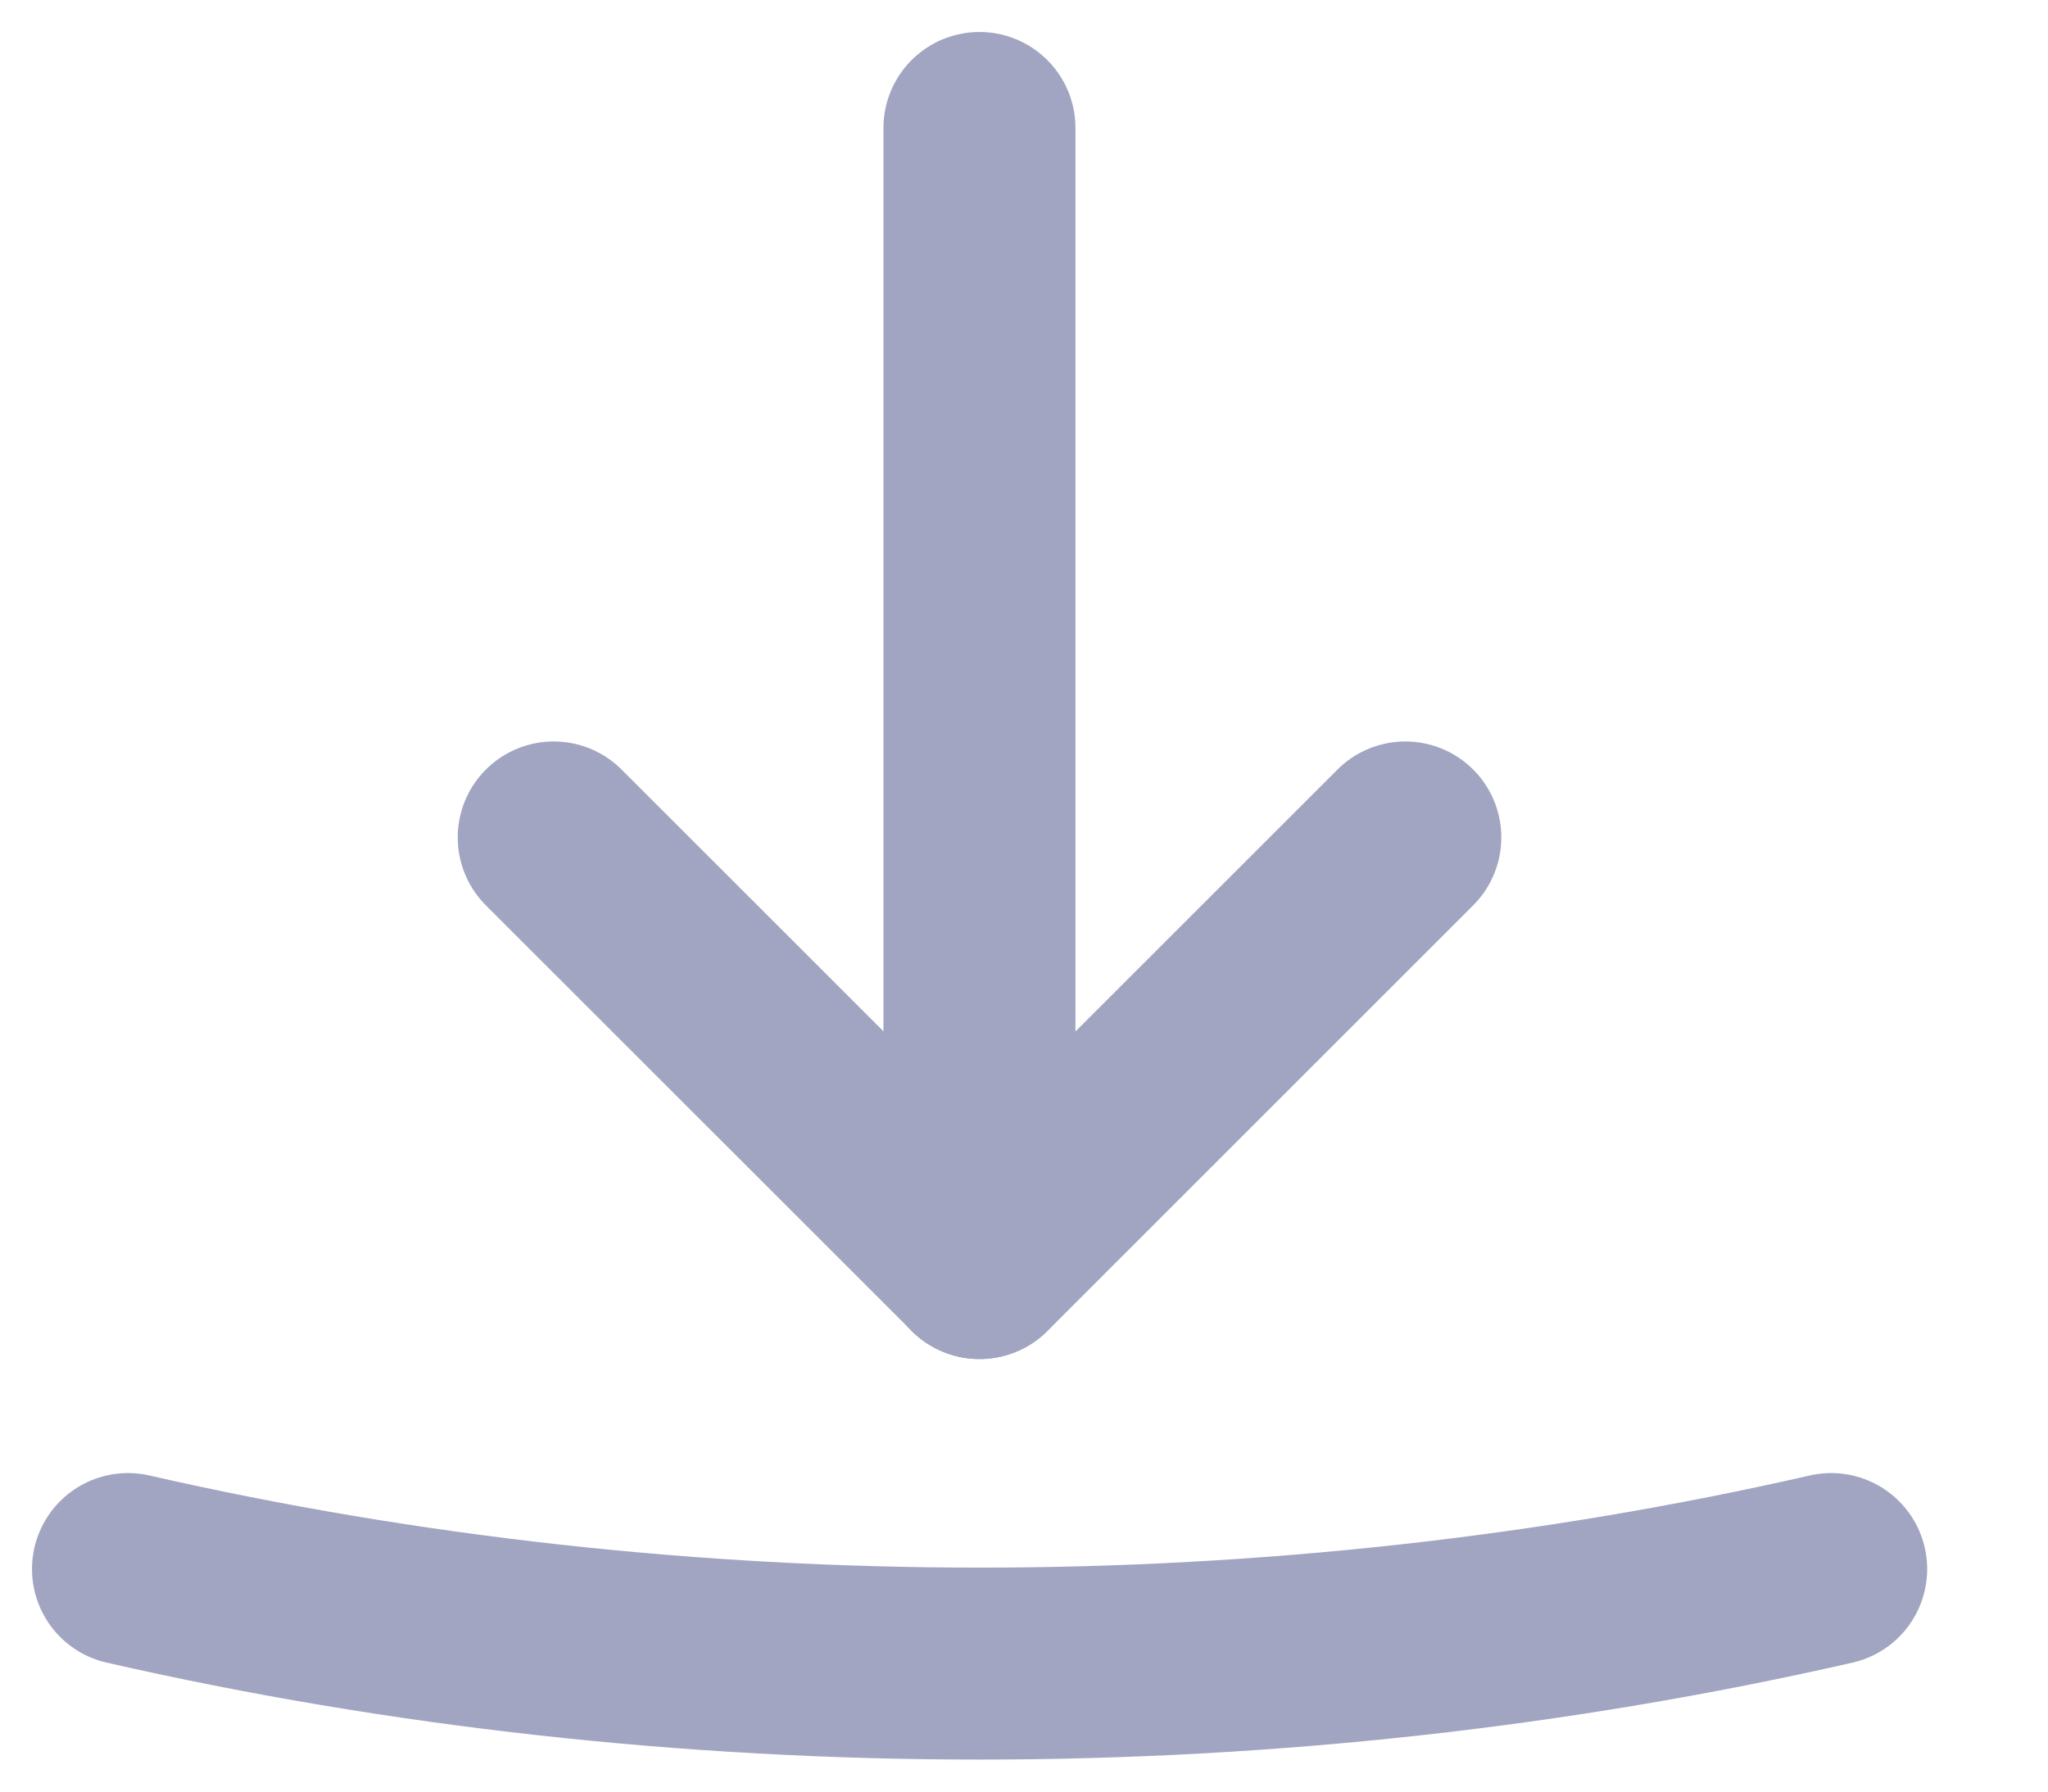 <svg width="16" height="14" viewBox="0 0 16 14" fill="none" xmlns="http://www.w3.org/2000/svg">
<path d="M4.326 6.544L7.653 9.87L10.979 6.544" stroke="#A1A5C1" stroke-width="1.5" stroke-linecap="round" stroke-linejoin="round"/>
<path d="M7.652 9.87V1" stroke="#A1A5C1" stroke-width="1.5" stroke-linecap="round" stroke-linejoin="round"/>
<path d="M1 12.261C5.313 13.246 9.992 13.246 14.306 12.261" stroke="#A1A5C1" stroke-width="1.5" stroke-linecap="round" stroke-linejoin="round"/>
</svg>

